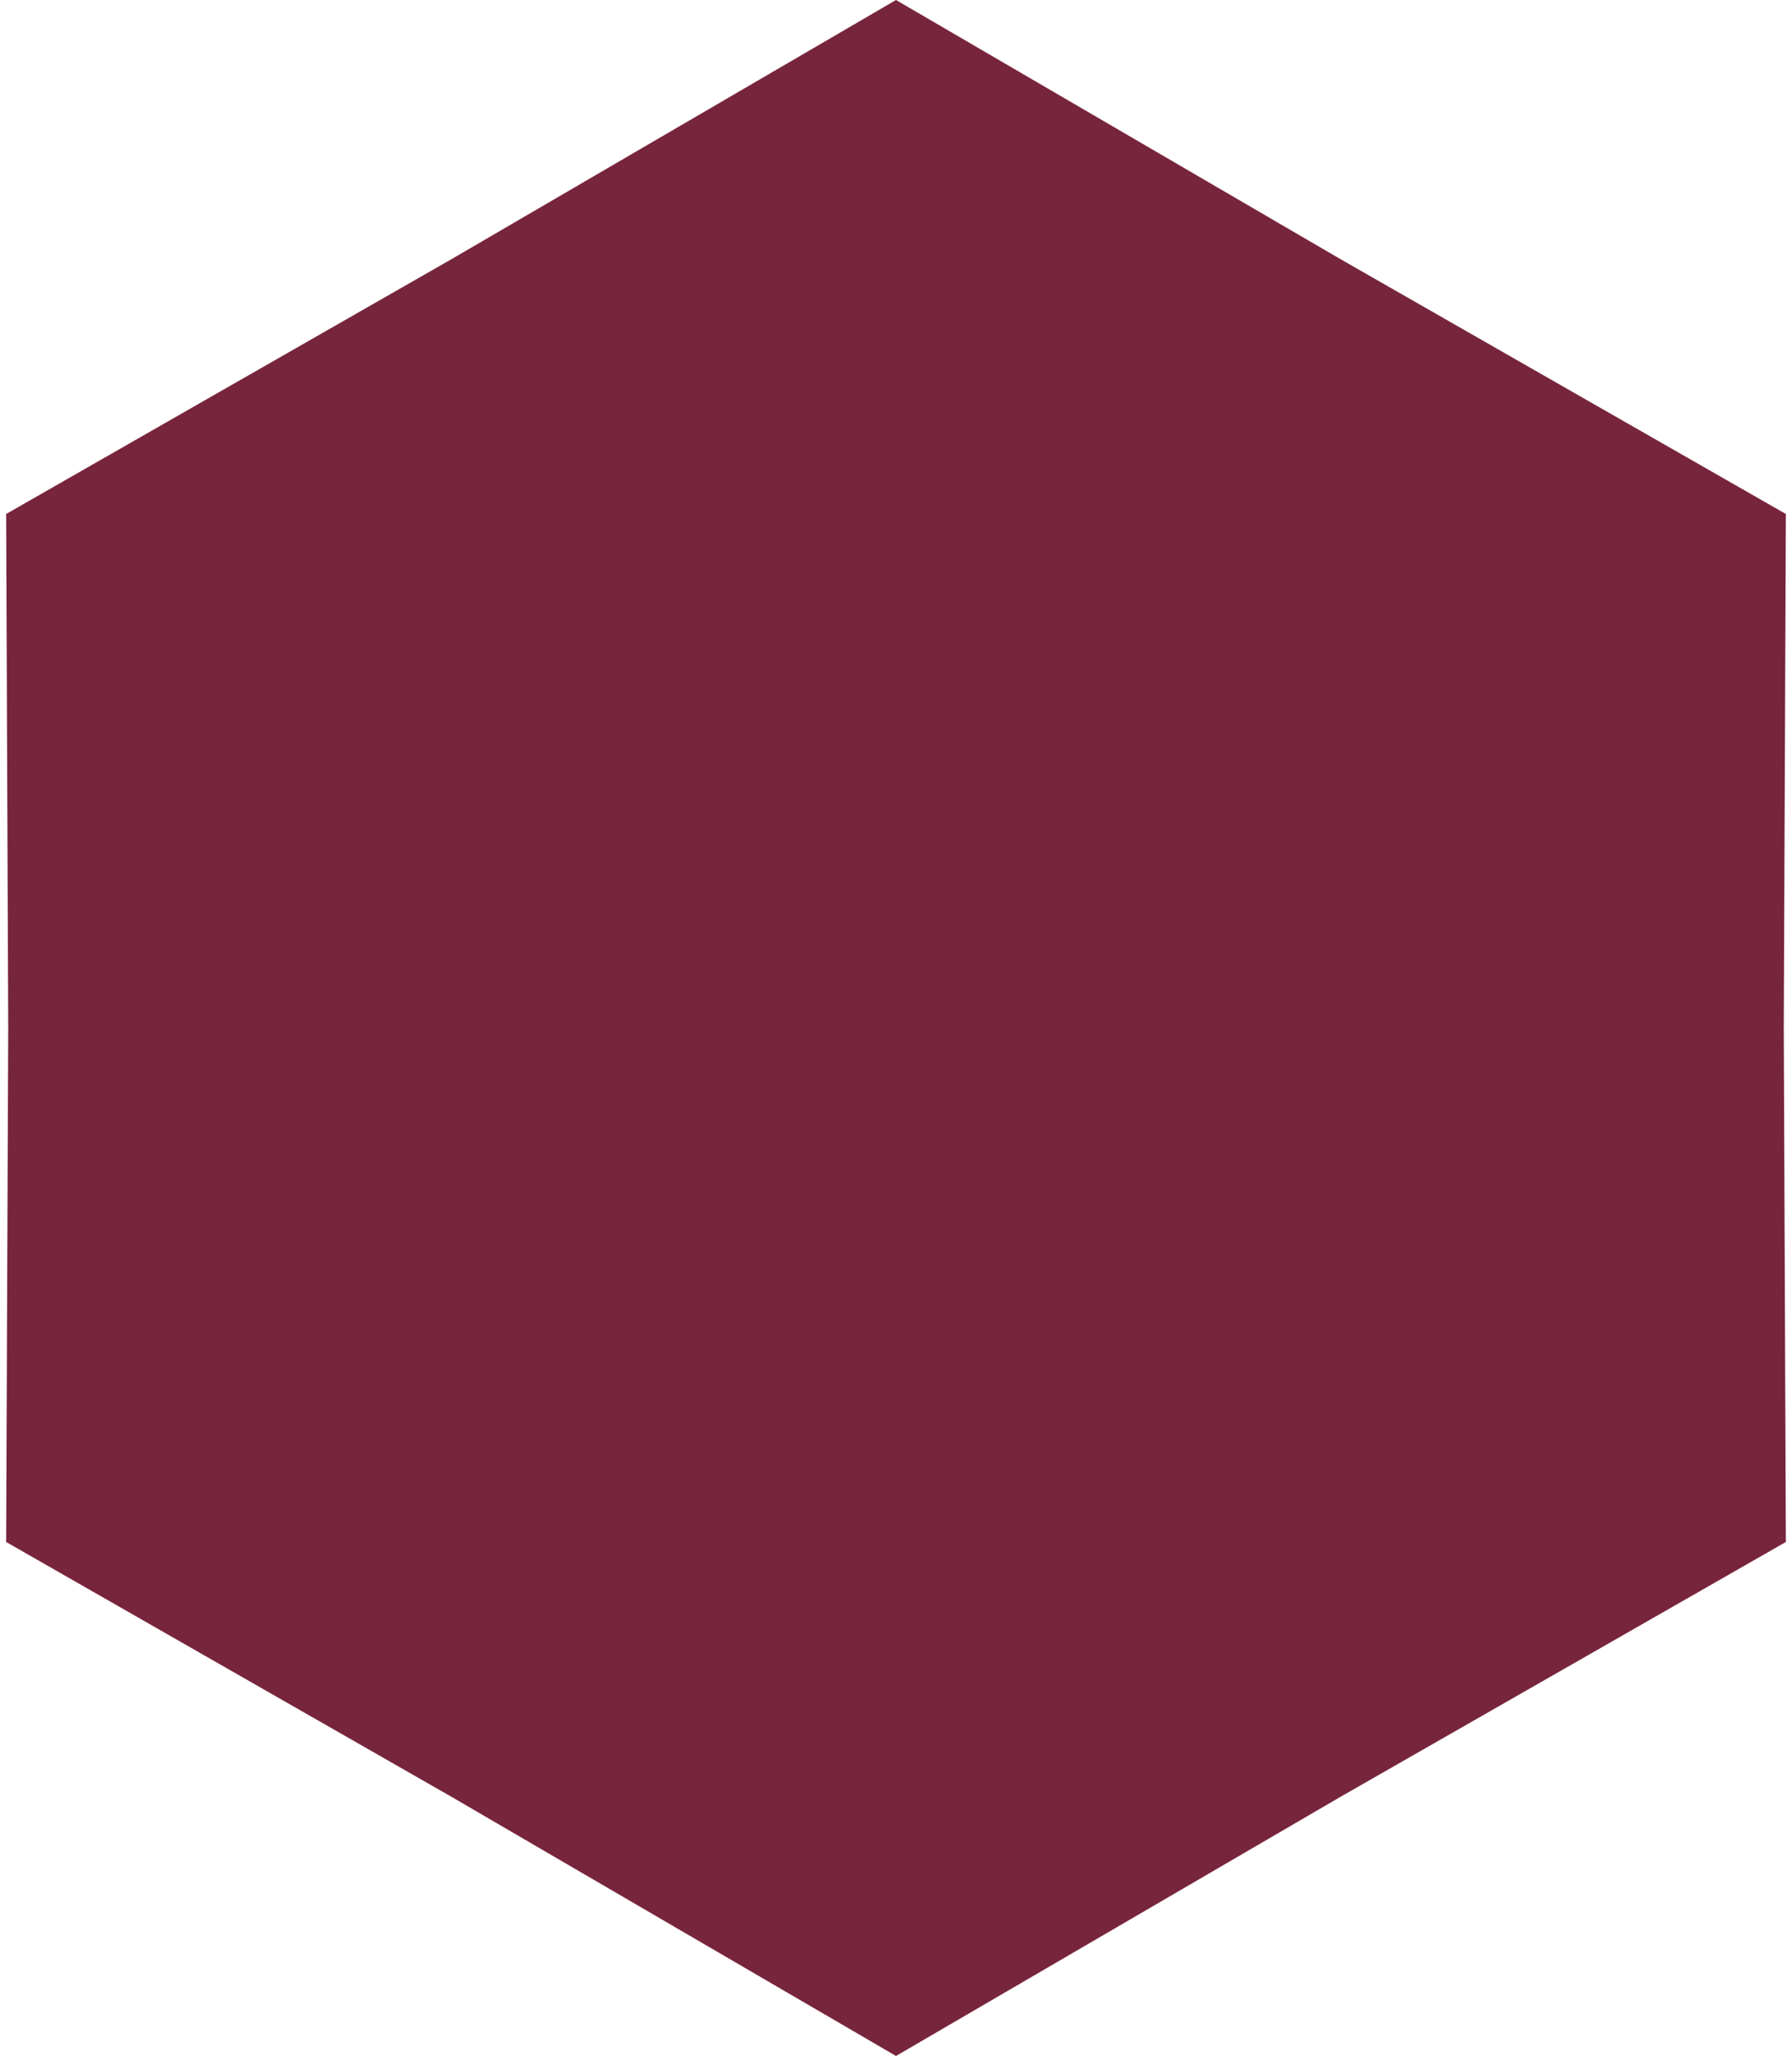 <svg width="109" height="125" fill="none" xmlns="http://www.w3.org/2000/svg"><path d="M54.5 0l27 15.735 27.127 15.515-.127 31.25.127 31.25L81.5 109.265 54.5 125l-27-15.735L.373 93.75.5 62.5.373 31.25 27.5 15.735 54.5 0z" fill="#77253C"/></svg>